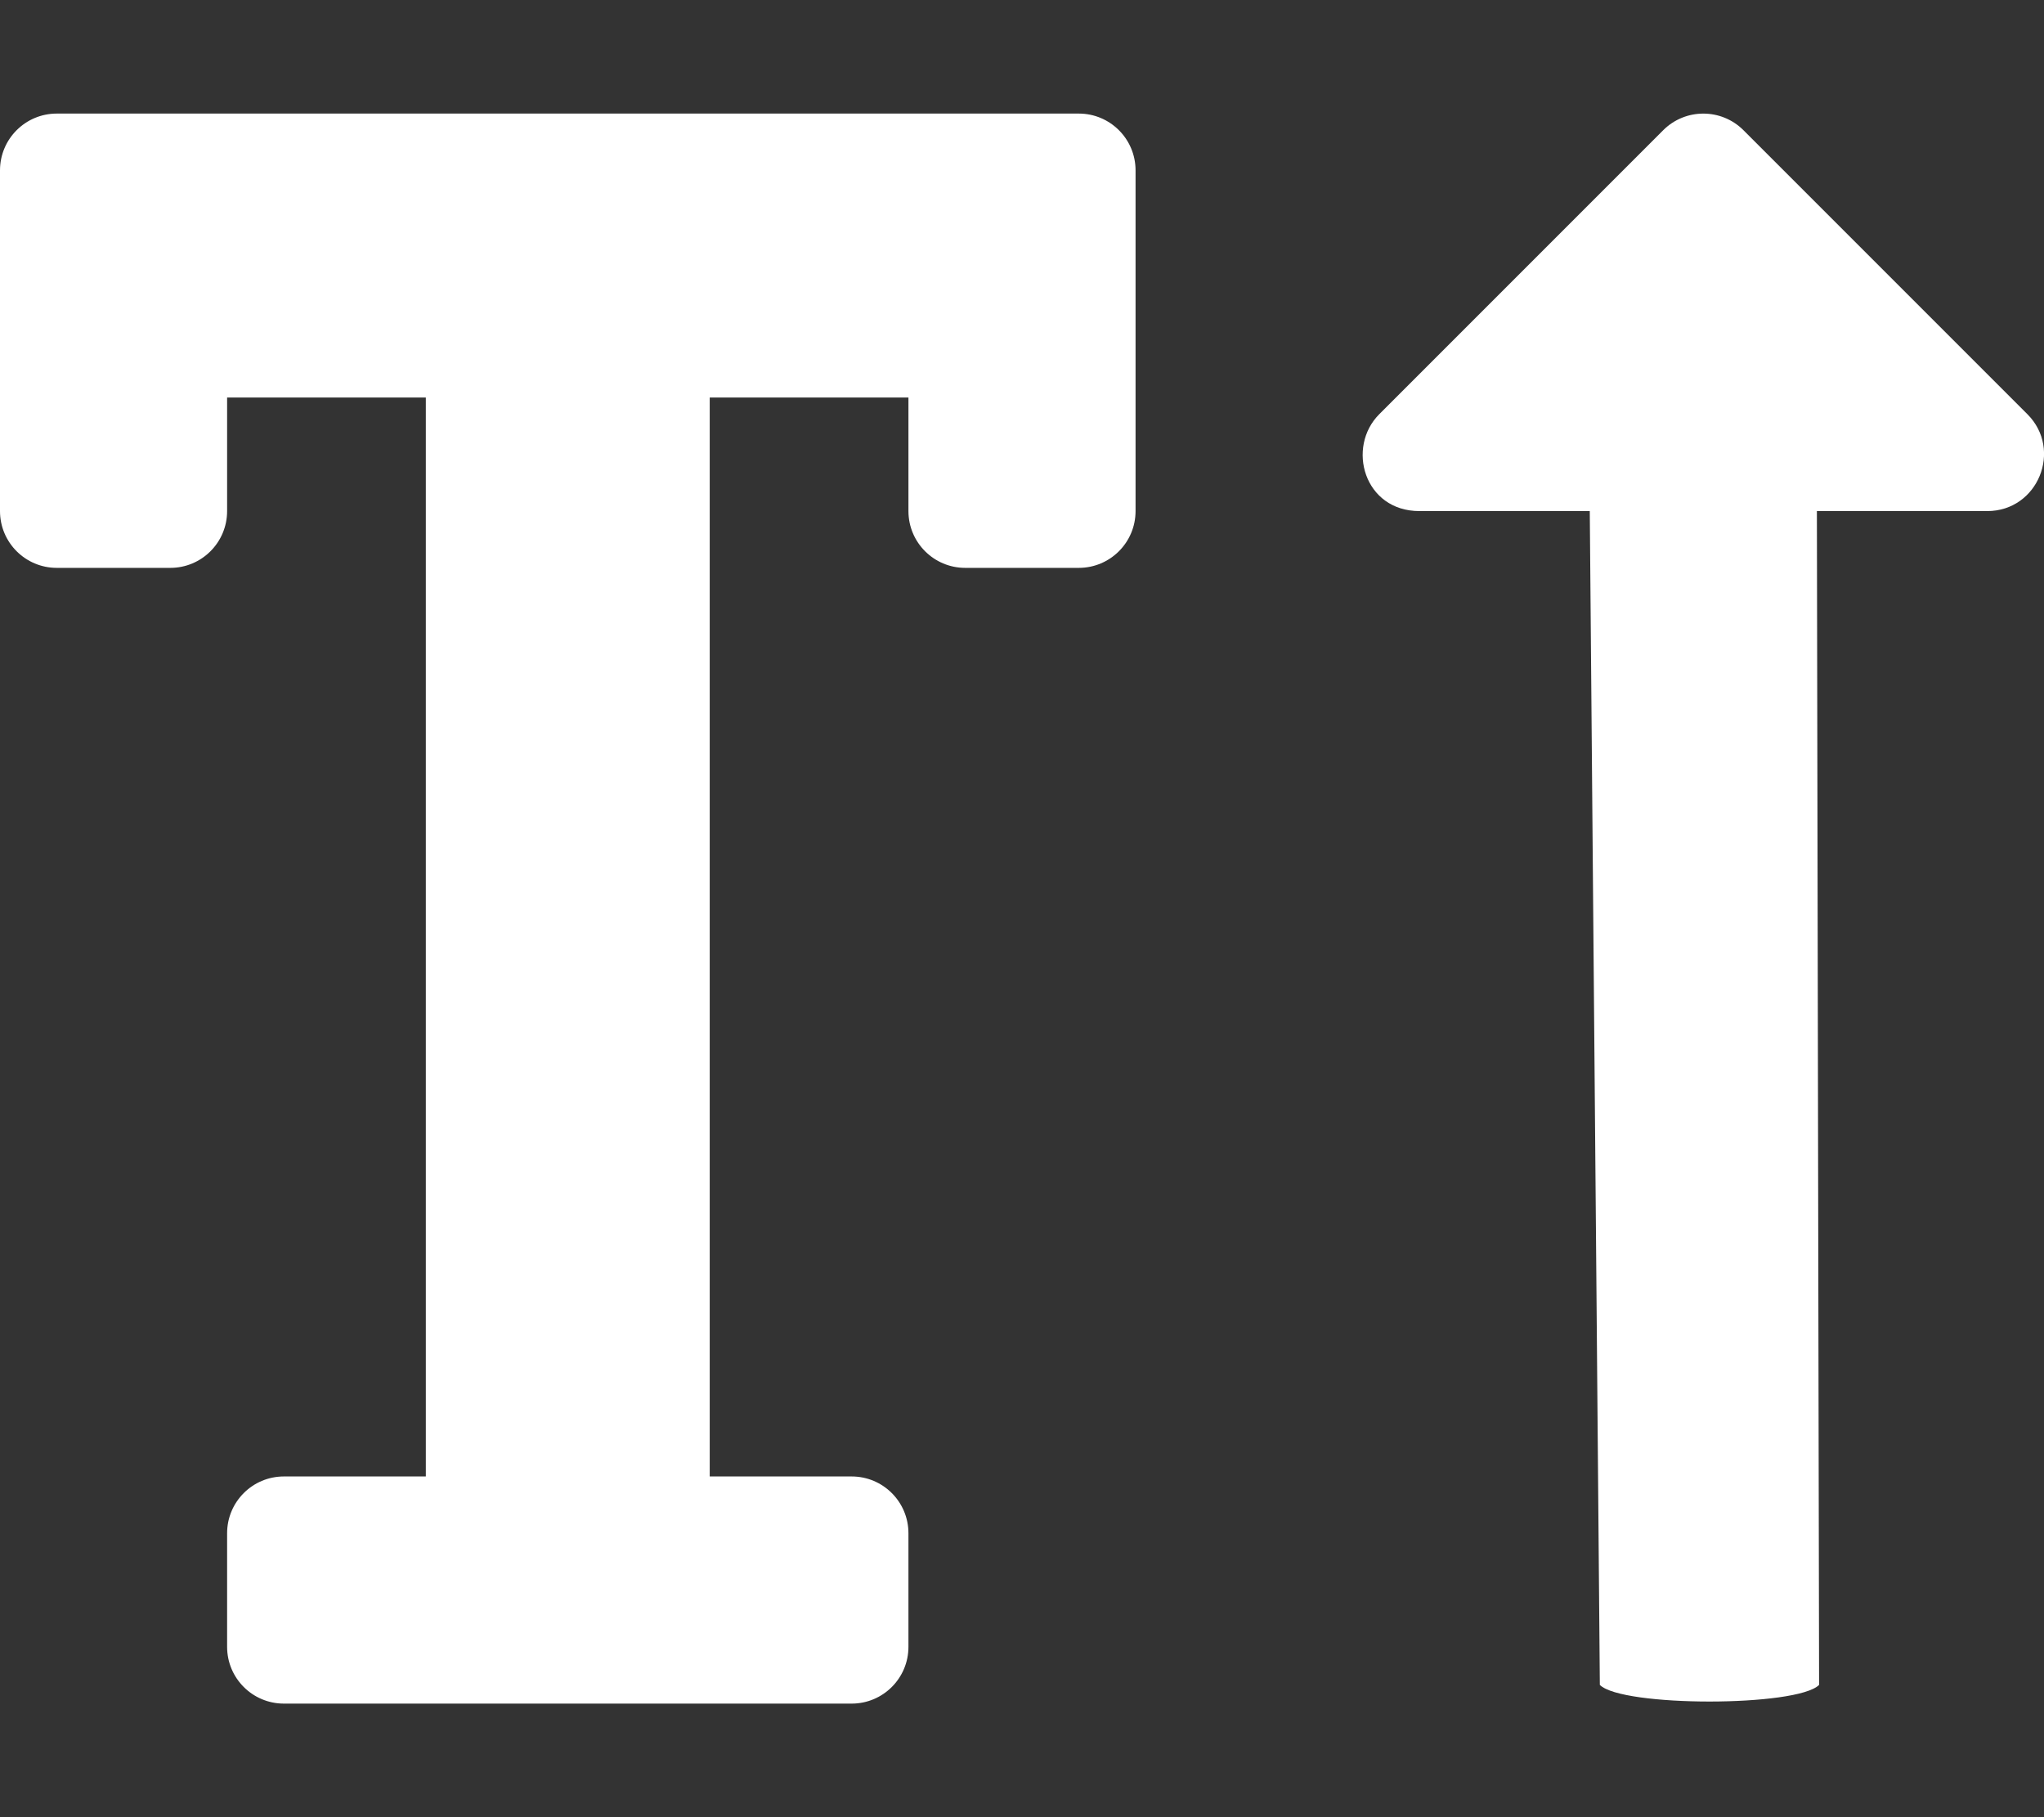 <?xml version="1.0" encoding="utf-8"?>
<svg aria-hidden="true" focusable="false" data-prefix="fas" data-icon="text-height" class="svg-inline--fa fa-text-height fa-w-18" role="img" viewBox="0 0 576 512" xmlns="http://www.w3.org/2000/svg">
  <rect x="0" y="0" width="576" height="512" fill="#333333" stroke="none"/>
  <path fill="#FFFFFF" d="M 304 32 L 16 32 C 7.163 32 0 39.163 0 48 L 0 144 C 0 152.837 7.163 160 16 160 L 48 160 C 56.837 160 64 152.837 64 144 L 64 112 L 120 112 L 120 416 L 80 416 C 71.163 416 64 423.163 64 432 L 64 464 C 64 472.837 71.163 480 80 480 L 240 480 C 248.837 480 256 472.837 256 464 L 256 432 C 256 423.163 248.837 416 240 416 L 200 416 L 200 112 L 256 112 L 256 144 C 256 152.837 263.163 160 272 160 L 304 160 C 312.837 160 320 152.837 320 144 L 320 48 C 320 39.163 312.837 32 304 32 Z M 512.619 474.734 L 512 144 L 560 144 C 574.31 144 581.33 126.69 571.31 116.69 L 491.31 36.69 C 485.062 30.447 474.938 30.447 468.69 36.69 L 388.69 116.69 C 379.36 126 384.36 144 400 144 L 448 144 L 450.836 474.734 C 457.084 480.977 506.371 480.977 512.619 474.734 Z"/>
</svg>